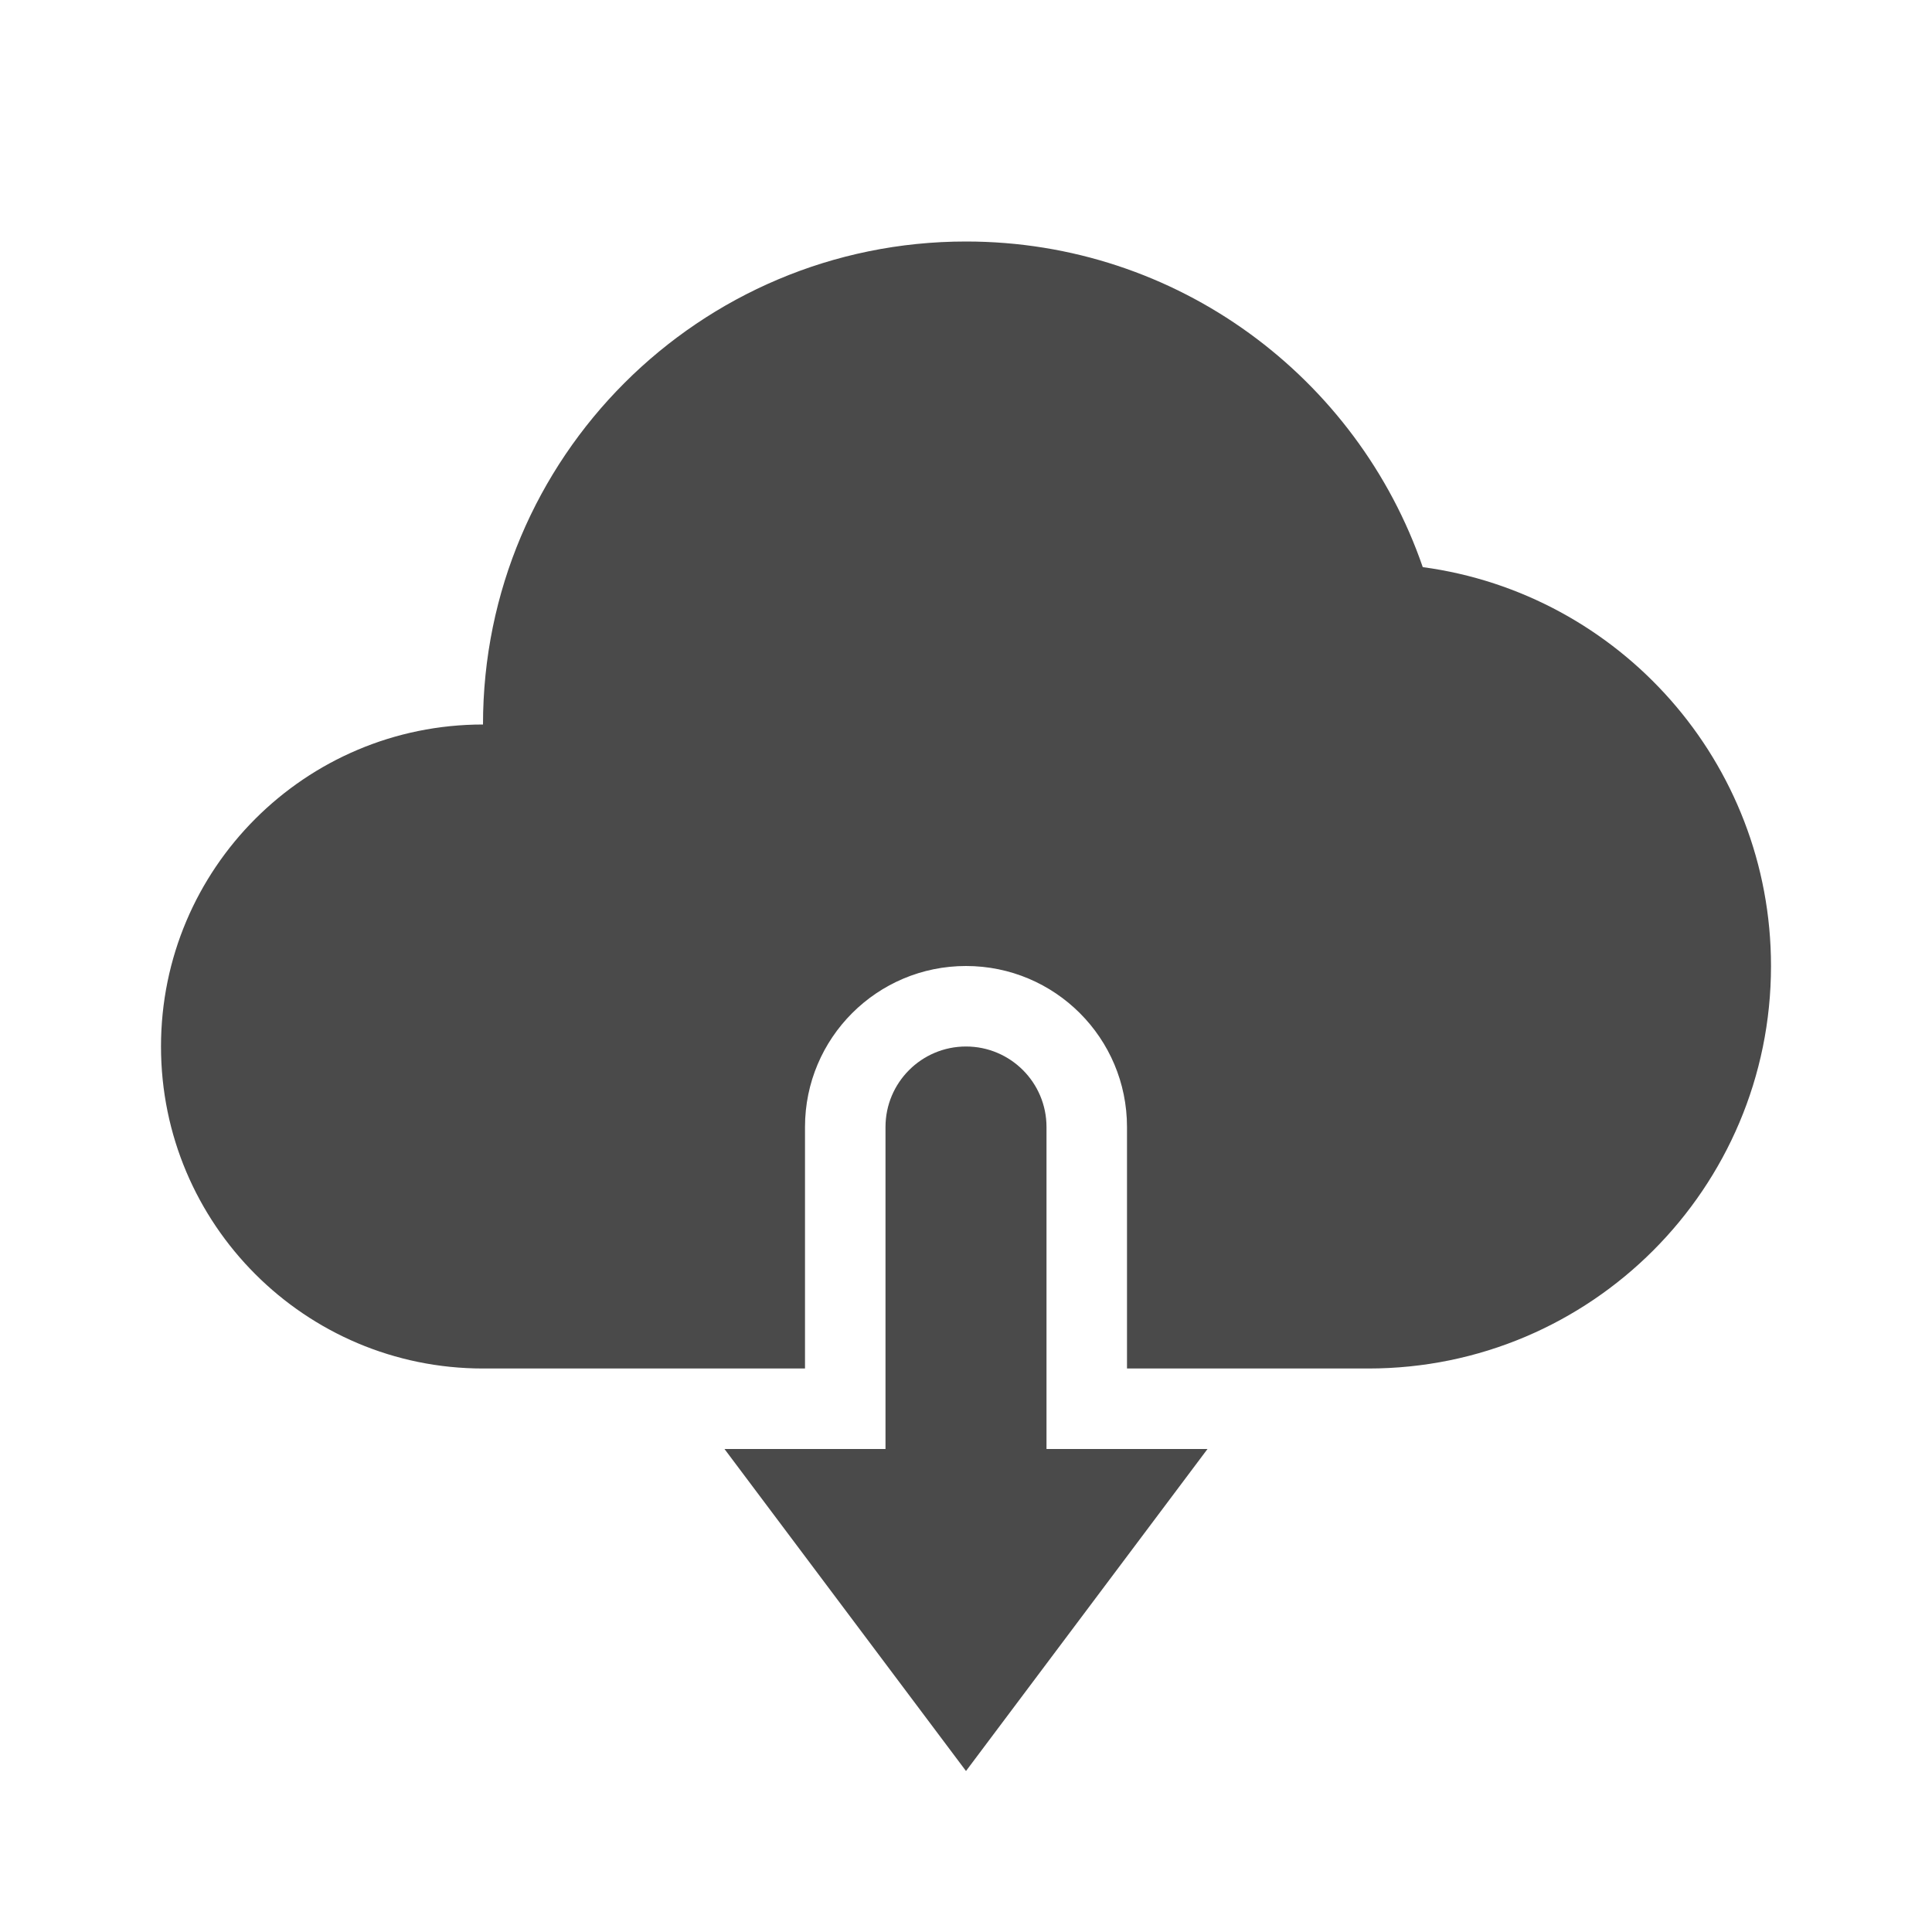 <svg width="24" height="24" viewBox="0 0 24 24" fill="none" xmlns="http://www.w3.org/2000/svg">
<path fill-rule="evenodd" clip-rule="evenodd" d="M17.674 7.045C16.863 4.691 14.629 3 12 3C8.686 3 6 5.686 6 9C3.791 9 2 10.791 2 13C2 15.209 3.791 17 6 17H10V14C10 12.895 10.895 12 12 12C13.105 12 14 12.895 14 14V17H17C19.761 17 22 14.761 22 12C22 9.467 20.117 7.374 17.674 7.045ZM11 14C11 13.448 11.448 13 12 13C12.552 13 13 13.448 13 14V18H15L12 22L9 18H11V14Z" fill="#4A4A4A"/>
</svg>

